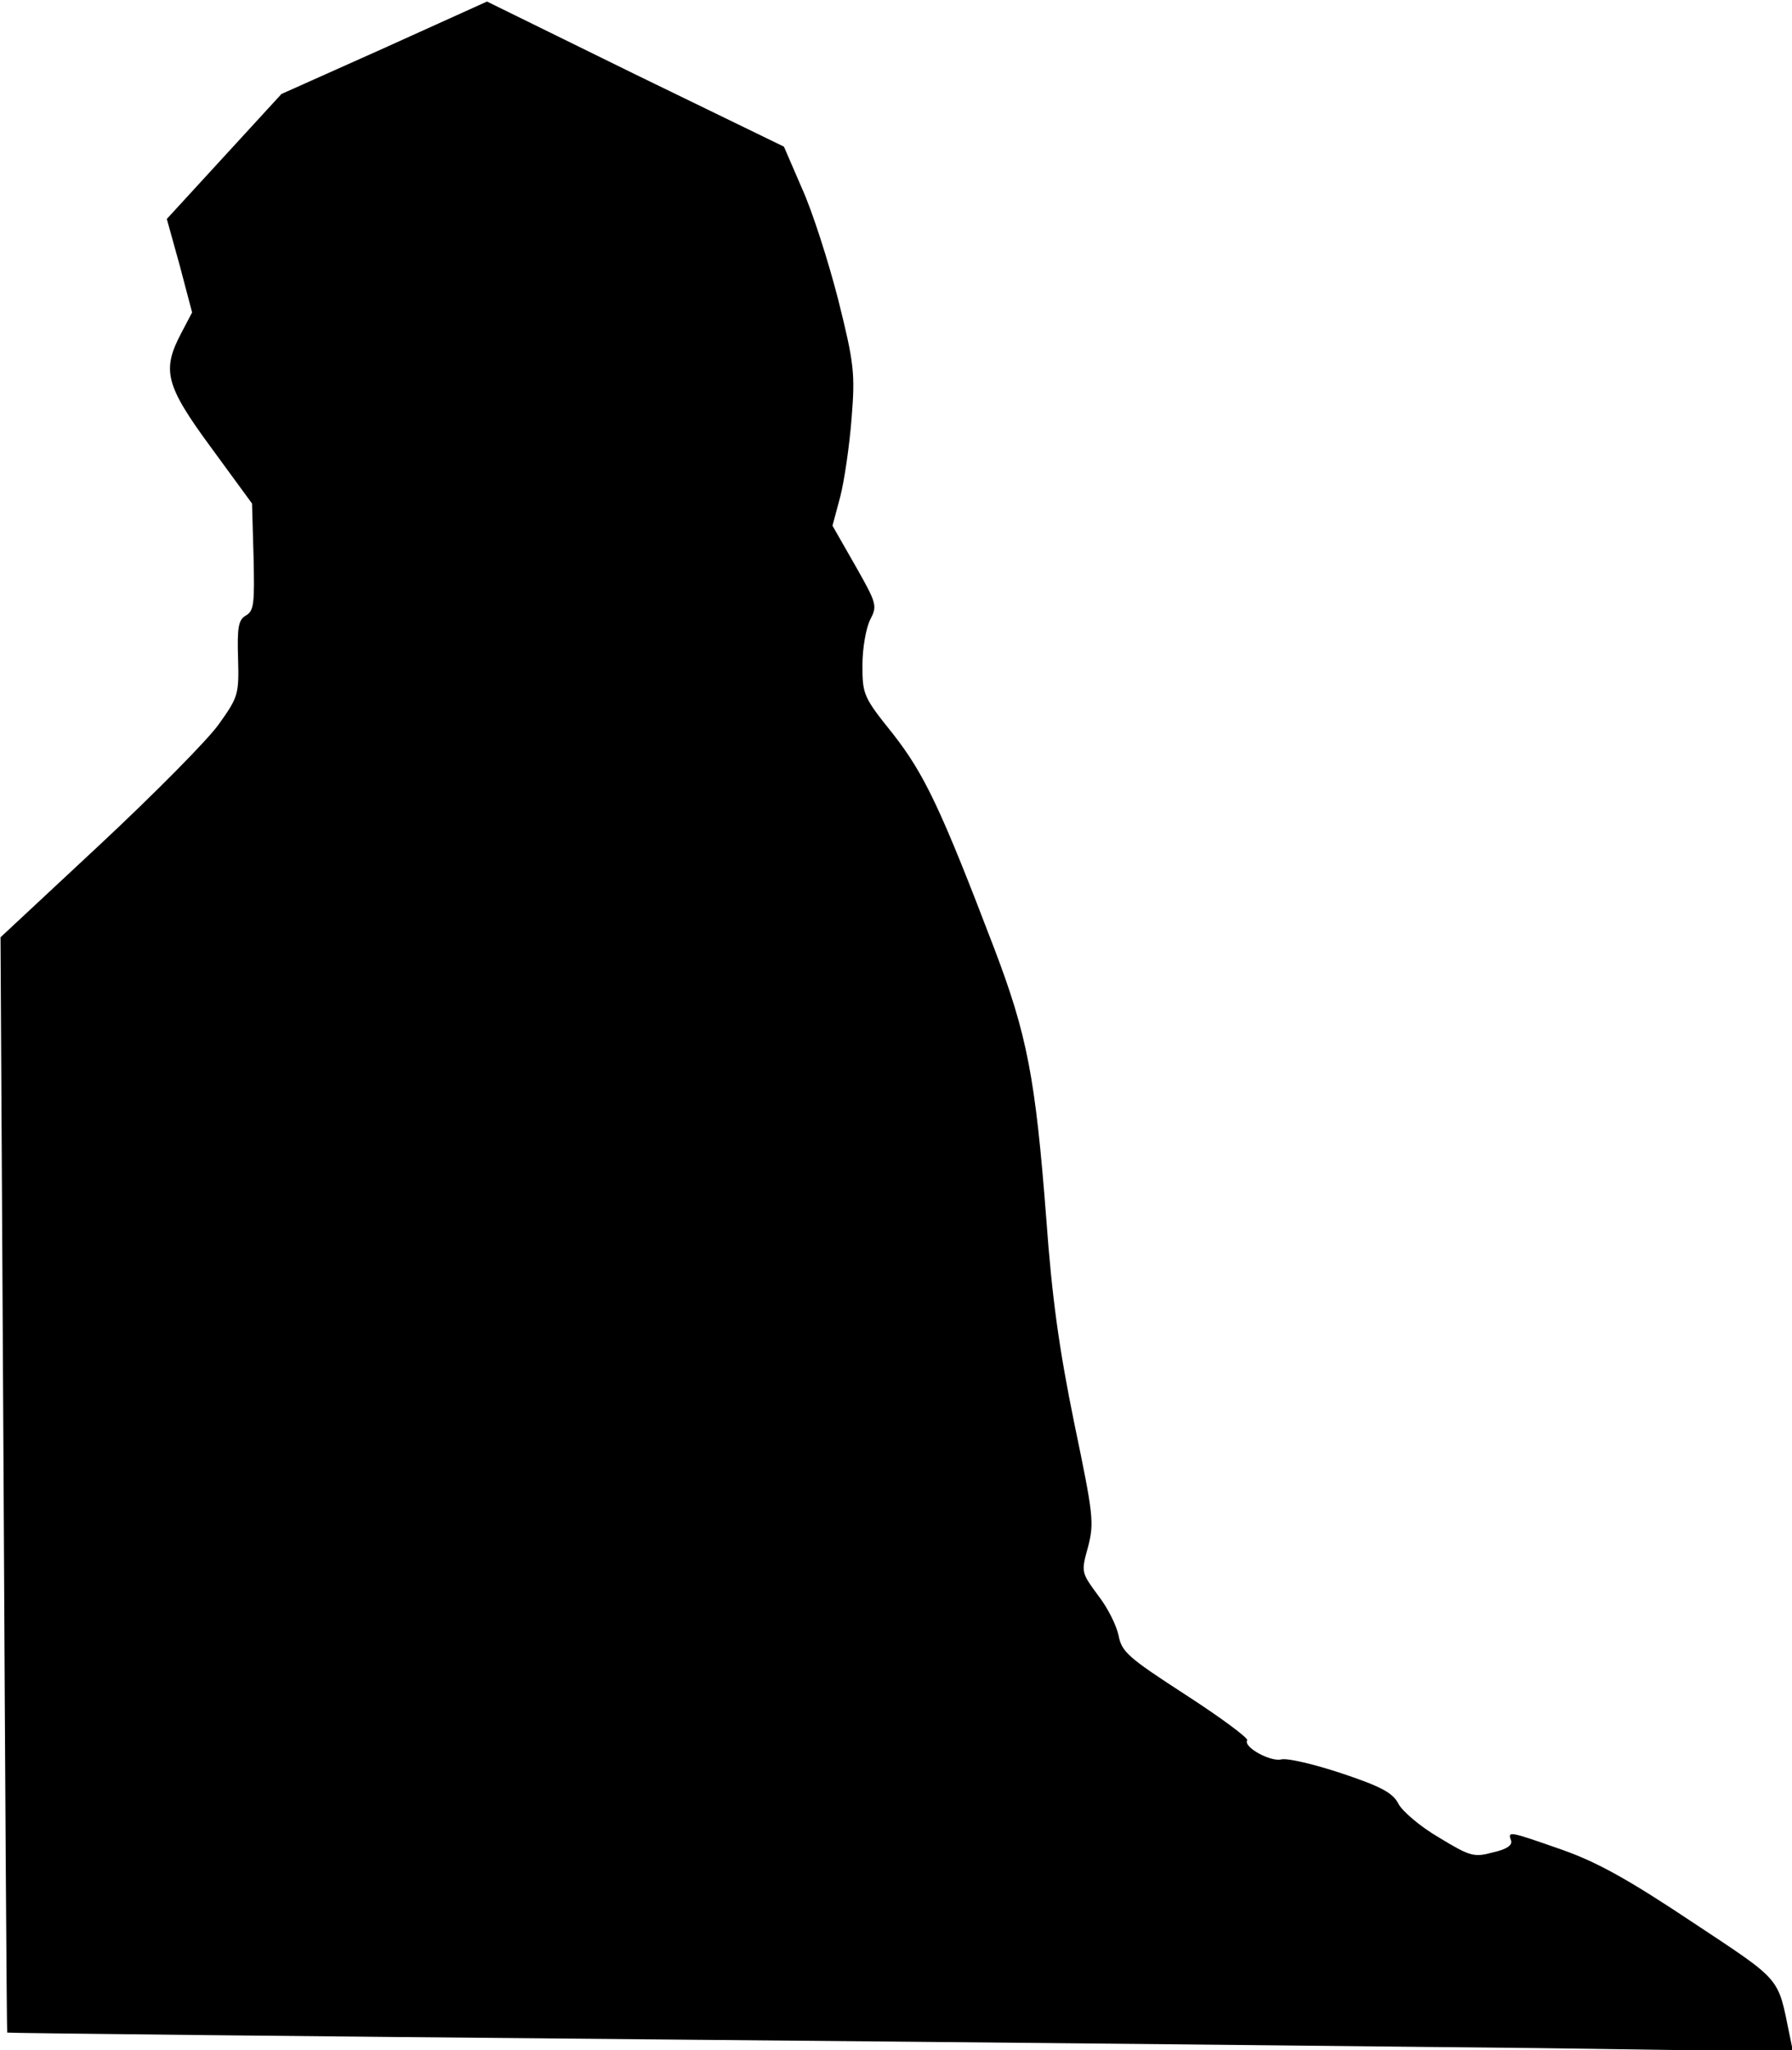 <?xml version="1.0" standalone="no"?>
<!DOCTYPE svg PUBLIC "-//W3C//DTD SVG 20010904//EN"
 "http://www.w3.org/TR/2001/REC-SVG-20010904/DTD/svg10.dtd">
<svg version="1.0" xmlns="http://www.w3.org/2000/svg"
 width="347pt" height="397pt" viewBox="0 0 347 397"
 preserveAspectRatio="xMidYMid meet">
<g transform="translate(0,397) scale(0.1,-0.1)"
fill="#000000" stroke="none">
<path fill="#000000" stroke="none" d="M744 3877 l-199 -89 -111 -121 -111
-121 25 -90 24 -91 -21 -40 c-38 -72 -31 -101 58 -222 l79 -108 3 -104 c2 -89
1 -104 -15 -113 -14 -8 -17 -22 -15 -83 2 -70 0 -75 -37 -127 -21 -30 -125
-135 -231 -234 l-192 -179 6 -1060 c3 -583 6 -1061 7 -1061 0 -1 557 -7 1236
-13 679 -6 1457 -14 1729 -17 l493 -7 -7 34 c-23 112 -13 101 -188 217 -123
82 -184 116 -252 140 -103 36 -106 37 -99 18 3 -9 -8 -17 -35 -23 -37 -10 -44
-8 -105 29 -36 21 -71 51 -78 65 -11 21 -32 33 -110 59 -54 18 -106 30 -117
27 -21 -5 -74 24 -66 37 3 4 -51 44 -119 88 -111 72 -124 83 -130 115 -4 19
-21 54 -40 78 -32 44 -33 44 -19 94 12 47 10 62 -27 240 -29 142 -43 242 -54
395 -21 273 -37 356 -101 524 -103 270 -135 337 -196 415 -57 71 -59 76 -59
133 0 33 7 72 15 88 14 27 13 31 -29 105 l-44 77 15 56 c8 31 18 100 22 152 7
87 5 106 -26 230 -19 74 -50 171 -70 215 l-35 81 -288 140 -287 141 -199 -90z"/>
</g>
</svg>
